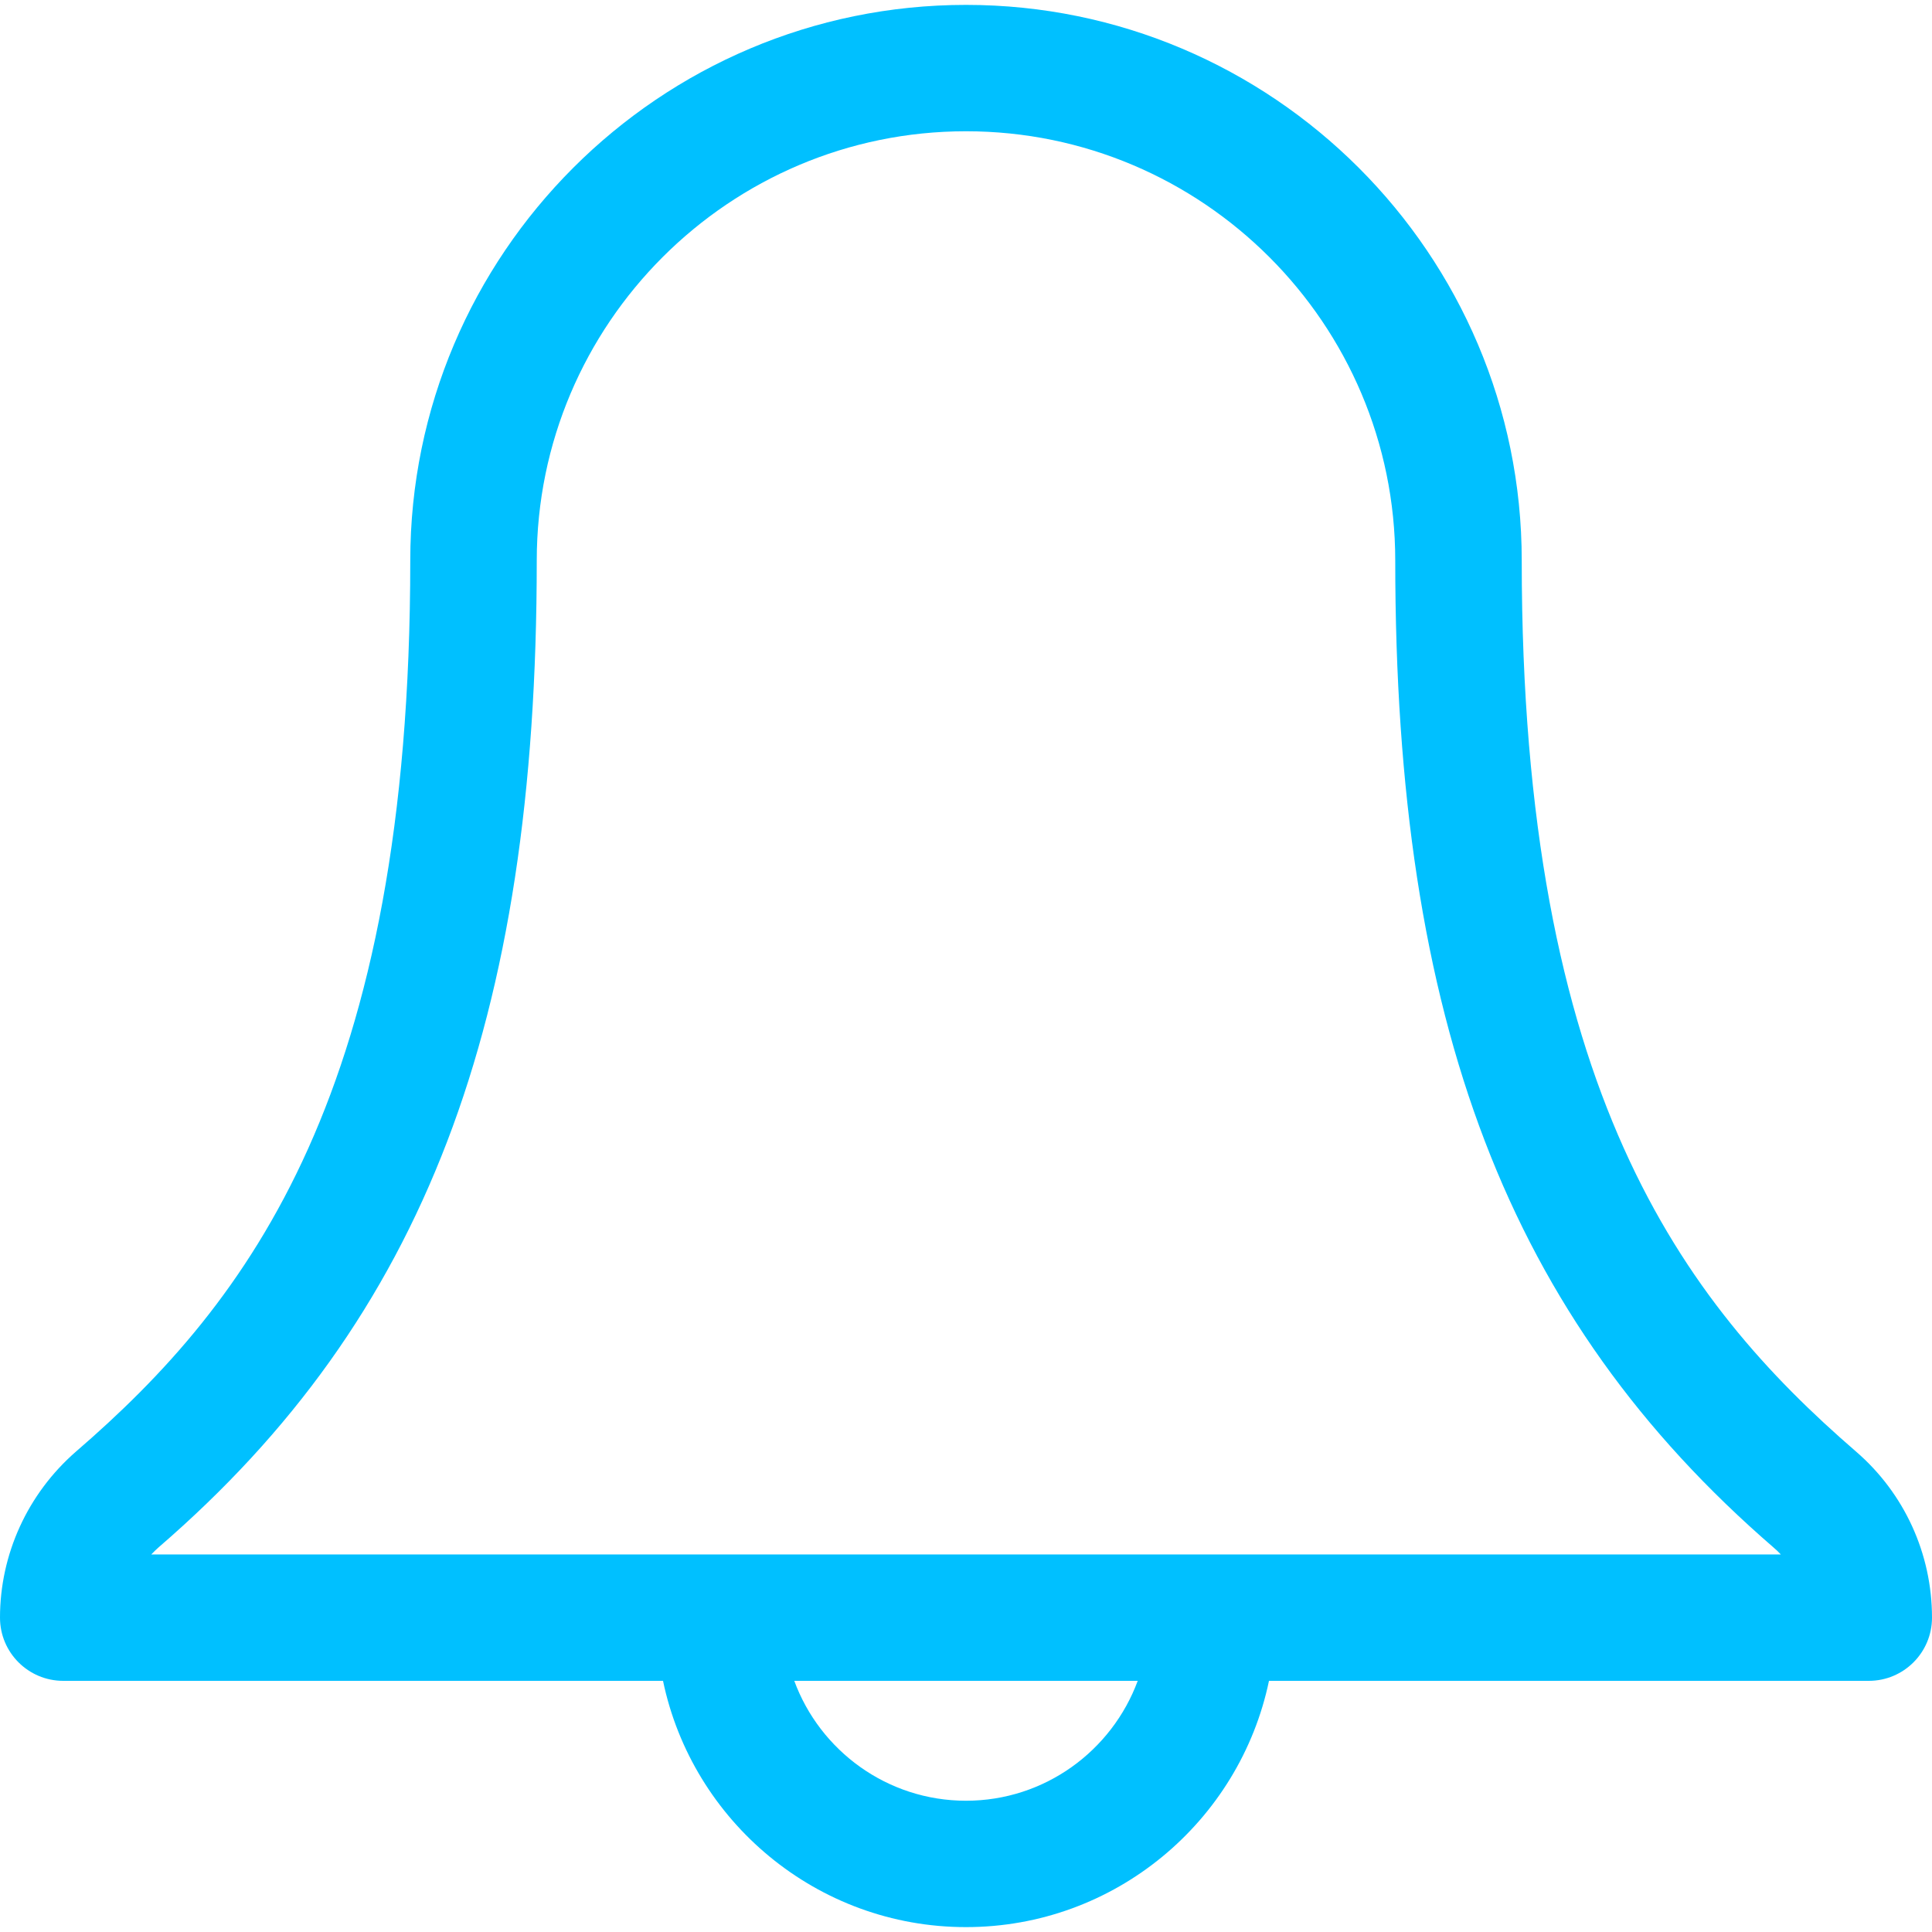 <svg width="17" height="17" viewBox="0 0 17 17" fill="none" xmlns="http://www.w3.org/2000/svg">
<path d="M16.332 12.773C14.804 11.452 13.39 9.587 13.39 4.932C13.39 2.236 11.196 0.043 8.5 0.043C5.804 0.043 3.61 2.236 3.61 4.932C3.61 9.591 2.197 11.454 0.667 12.774C0.243 13.144 0 13.676 0 14.234C0 14.541 0.249 14.79 0.556 14.79H5.834C6.092 16.026 7.189 16.957 8.5 16.957C9.811 16.957 10.908 16.026 11.166 14.79H16.444C16.751 14.79 17 14.541 17 14.234C17 13.671 16.756 13.139 16.332 12.773ZM8.5 15.845C7.807 15.845 7.215 15.405 6.989 14.79H10.011C9.784 15.405 9.193 15.845 8.5 15.845ZM1.331 13.678C1.352 13.656 1.373 13.635 1.396 13.615C3.728 11.602 4.723 9.005 4.723 4.932C4.723 2.85 6.417 1.155 8.5 1.155C10.583 1.155 12.277 2.85 12.277 4.932C12.277 9.001 13.272 11.598 15.605 13.616C15.628 13.635 15.649 13.656 15.67 13.678H1.331Z" fill="#00C0FF"/>
</svg>
